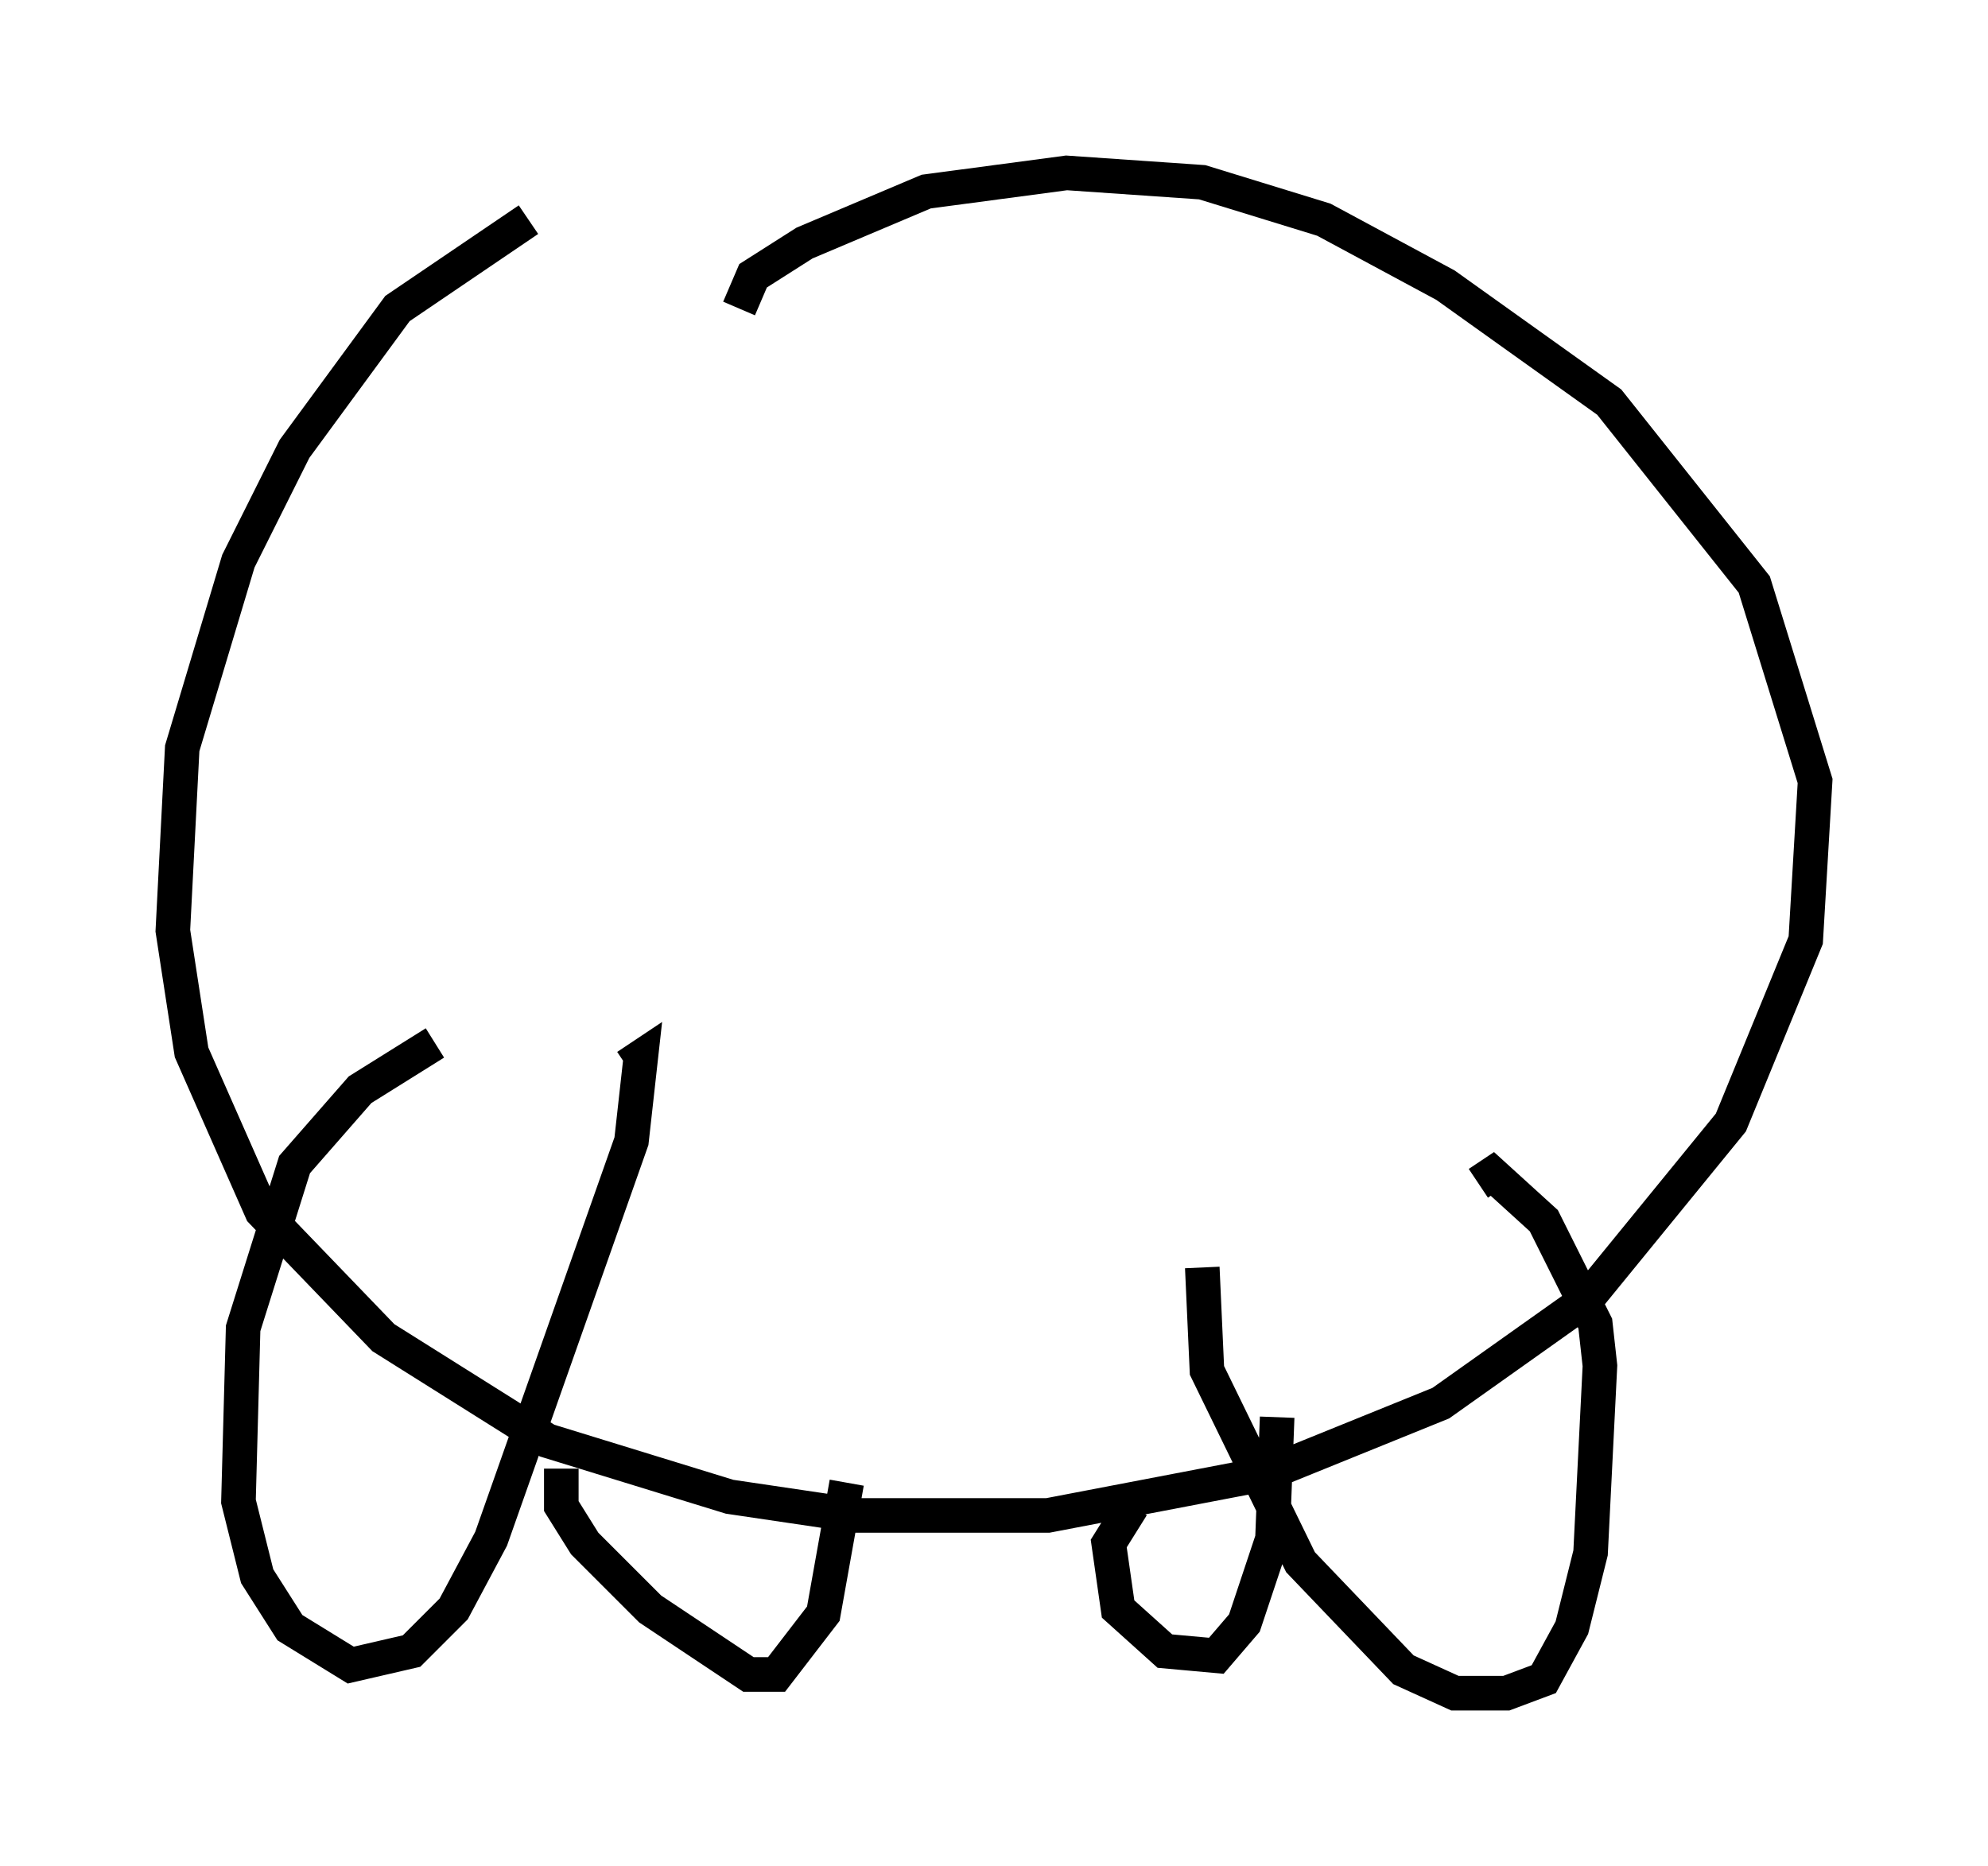 <?xml version="1.0" encoding="utf-8" ?>
<svg baseProfile="full" height="53.978" version="1.1" width="57.496" xmlns="http://www.w3.org/2000/svg" xmlns:ev="http://www.w3.org/2001/xml-events" xmlns:xlink="http://www.w3.org/1999/xlink"><defs /><rect fill="white" height="53.978" width="57.496" x="0" y="0" /><path d="M19.208, 5.271 m-3.924, 1.083 l-3.789, 2.571 -2.977, 4.059 l-1.624, 3.248 -1.624, 5.413 l-0.271, 5.277 0.541, 3.518 l2.03, 4.601 3.518, 3.654 l4.736, 2.977 5.277, 1.624 l3.654, 0.541 5.548, 0.0 l6.36, -1.218 5.007, -2.03 l4.195, -2.977 4.195, -5.142 l2.165, -5.277 0.271, -4.601 l-1.759, -5.683 -4.195, -5.277 l-4.736, -3.383 -3.518, -1.894 l-3.518, -1.083 -3.924, -0.271 l-4.059, 0.541 -3.518, 1.488 l-1.488, 0.947 -0.406, 0.947 m-8.796, 21.245 l-2.165, 1.353 -1.894, 2.165 l-1.488, 4.736 -0.135, 5.007 l0.541, 2.165 0.947, 1.488 l1.759, 1.083 1.759, -0.406 l1.218, -1.218 1.083, -2.03 l4.059, -11.502 0.271, -2.436 l-0.406, 0.271 m16.644, 5.819 l0.135, 2.977 2.706, 5.548 l2.977, 3.112 1.488, 0.677 l1.488, 0.0 1.083, -0.406 l0.812, -1.488 0.541, -2.165 l0.271, -5.413 -0.135, -1.218 l-1.488, -2.977 -1.488, -1.353 l-0.406, 0.271 m-26.522, 8.254 l0.0, 1.083 0.677, 1.083 l1.894, 1.894 2.842, 1.894 l0.812, 0.0 1.353, -1.759 l0.677, -3.789 m8.254, 0.677 l-0.677, 1.083 0.271, 1.894 l1.353, 1.218 1.488, 0.135 l0.812, -0.947 0.812, -2.436 l0.135, -3.518 " fill="none" stroke="black" stroke-width="1" /></svg>
